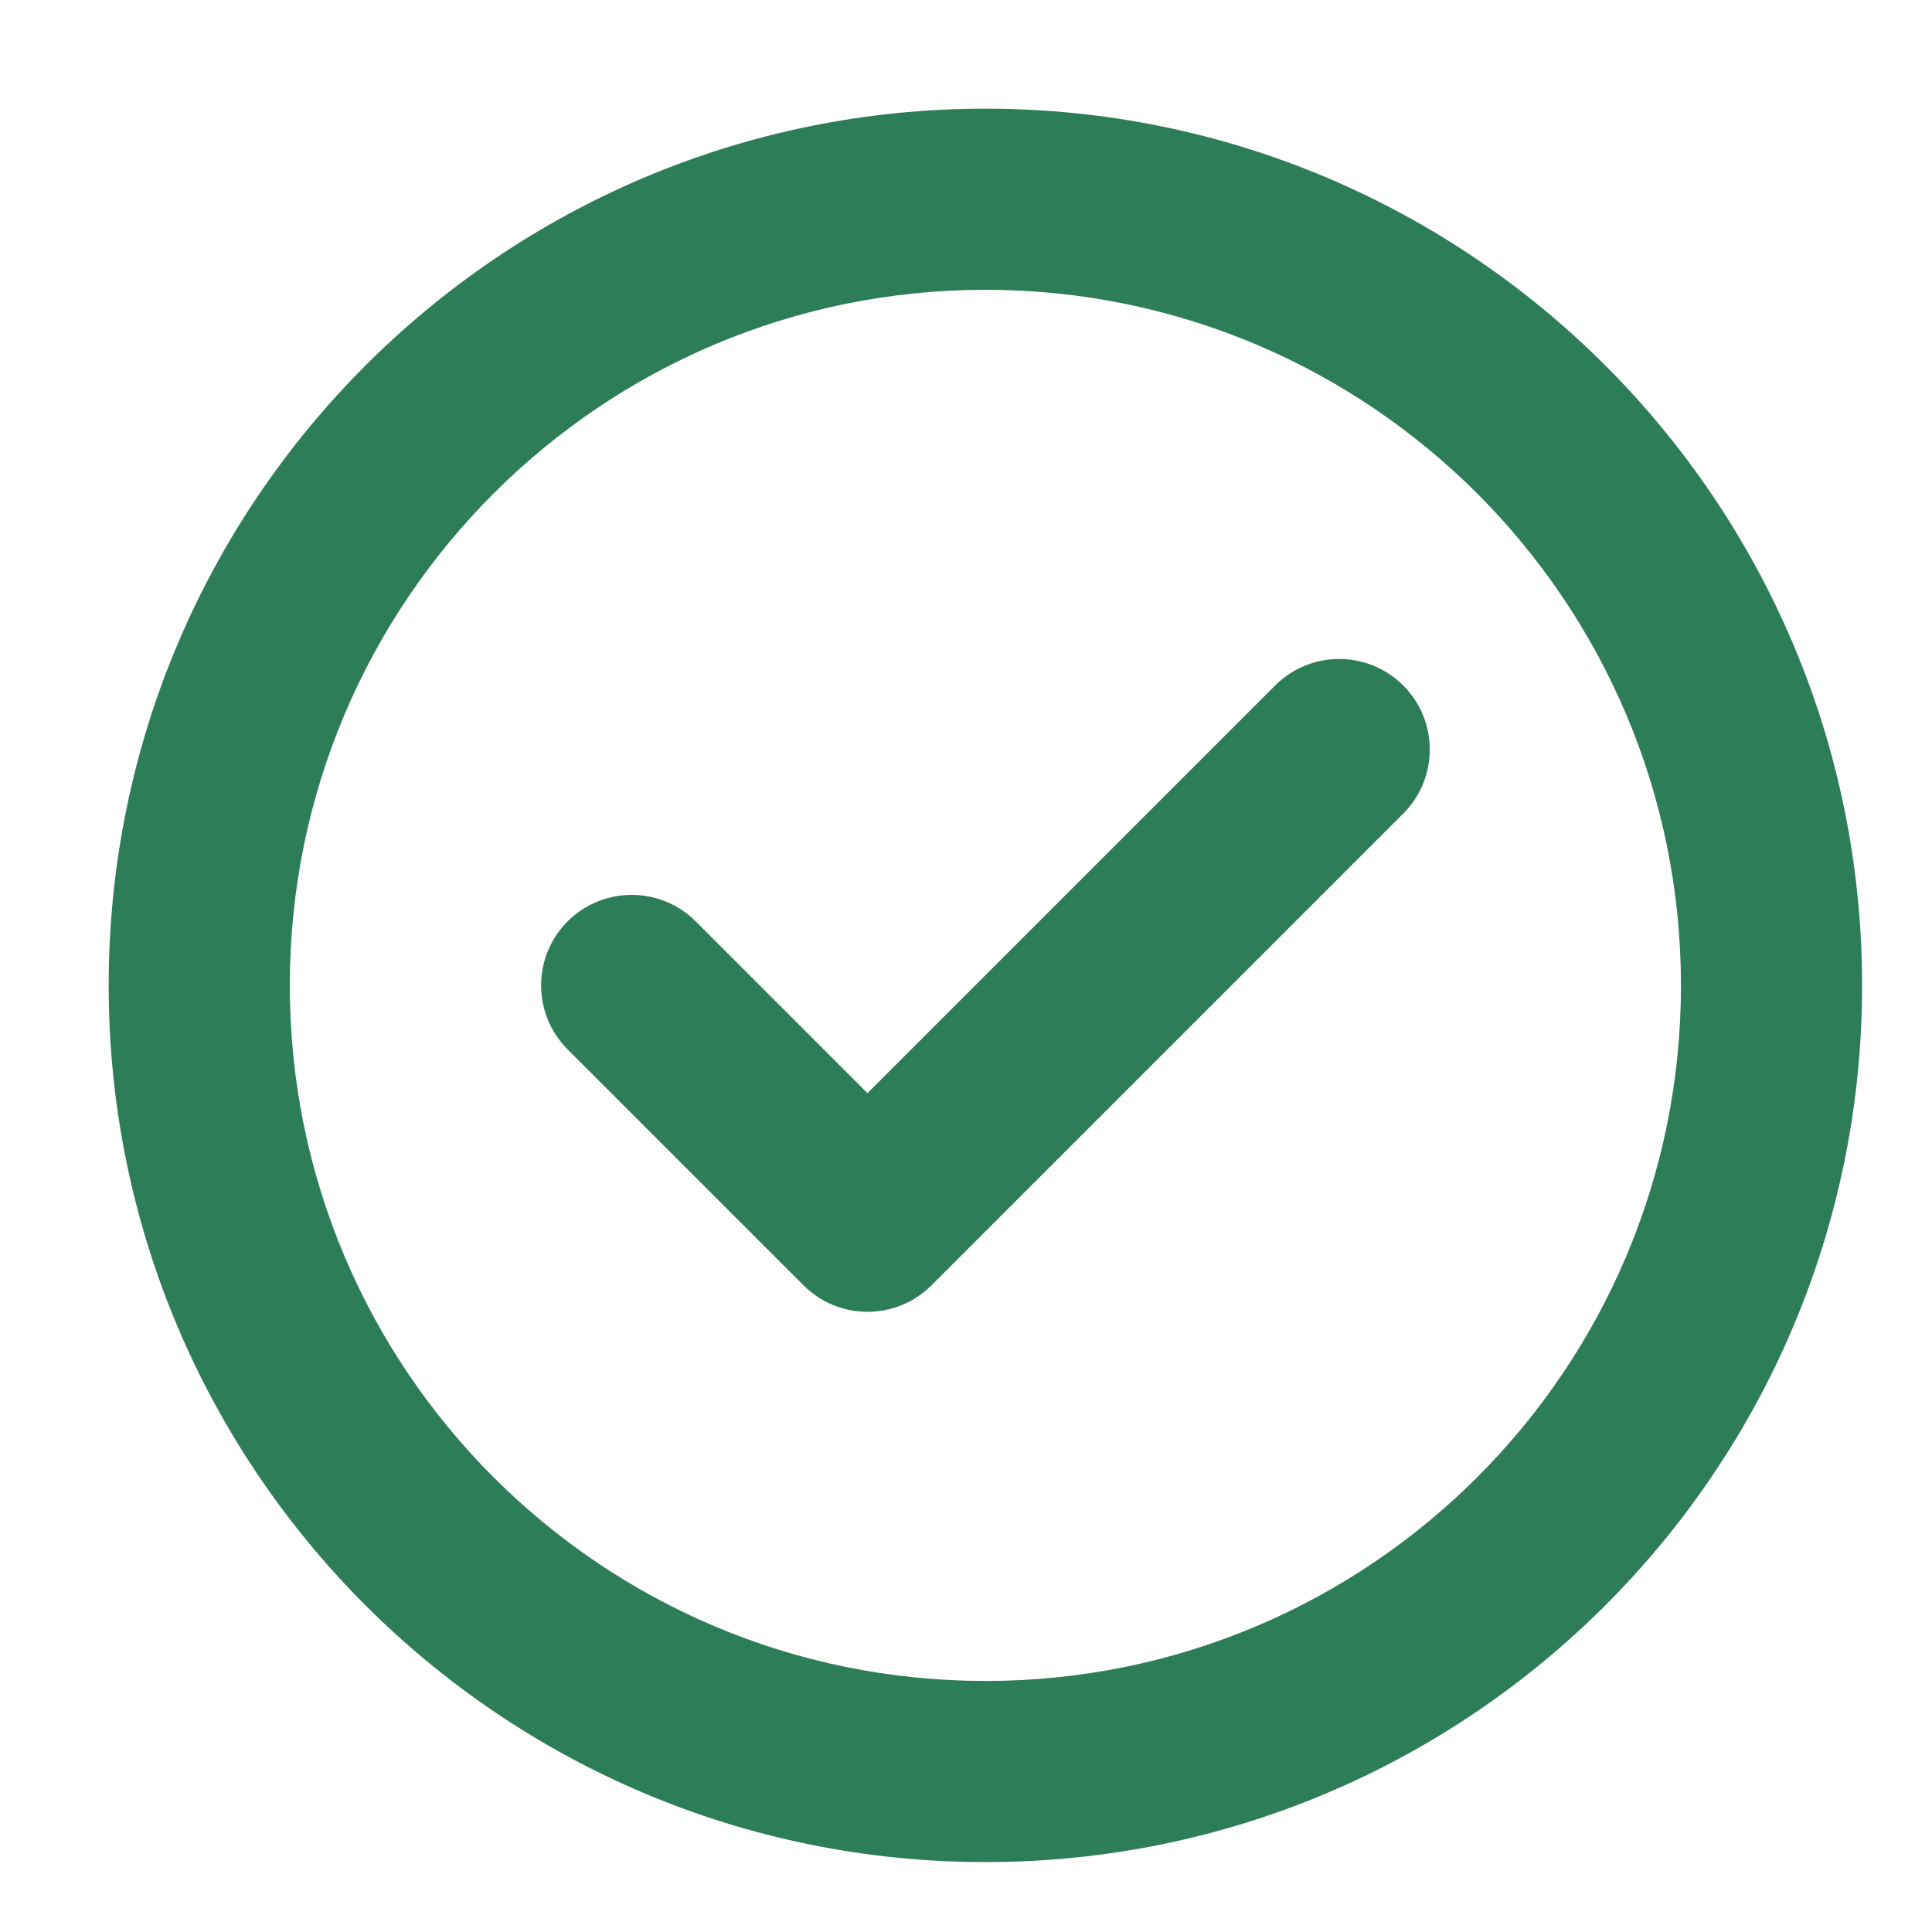 <svg width="16" height="16" viewBox="0 0 16 16" fill="none" xmlns="http://www.w3.org/2000/svg">
<g clip-path="url(#clip0_5352_119139)">
<path fill-rule="evenodd" clip-rule="evenodd" d="M8.161 2.4C4.979 2.4 2.4 4.979 2.4 8.161C2.4 11.342 4.979 13.921 8.161 13.921C11.342 13.921 13.921 11.342 13.921 8.161C13.921 4.979 11.342 2.4 8.161 2.4ZM0.9 8.161C0.9 4.151 4.151 0.9 8.161 0.9C12.171 0.9 15.421 4.151 15.421 8.161C15.421 12.171 12.171 15.421 8.161 15.421C4.151 15.421 0.9 12.171 0.9 8.161ZM11.621 5.677C11.914 5.97 11.914 6.445 11.621 6.738L7.715 10.644C7.422 10.937 6.947 10.937 6.654 10.644L4.701 8.691C4.408 8.398 4.408 7.923 4.701 7.63C4.994 7.338 5.469 7.338 5.761 7.63L7.184 9.053L10.56 5.677C10.853 5.384 11.328 5.384 11.621 5.677Z" fill="#2D7E58"/>
</g>
<defs>
<clipPath id="clip0_5352_119139">
<rect width="16" height="16" fill="white"/>
</clipPath>
</defs>
</svg>
